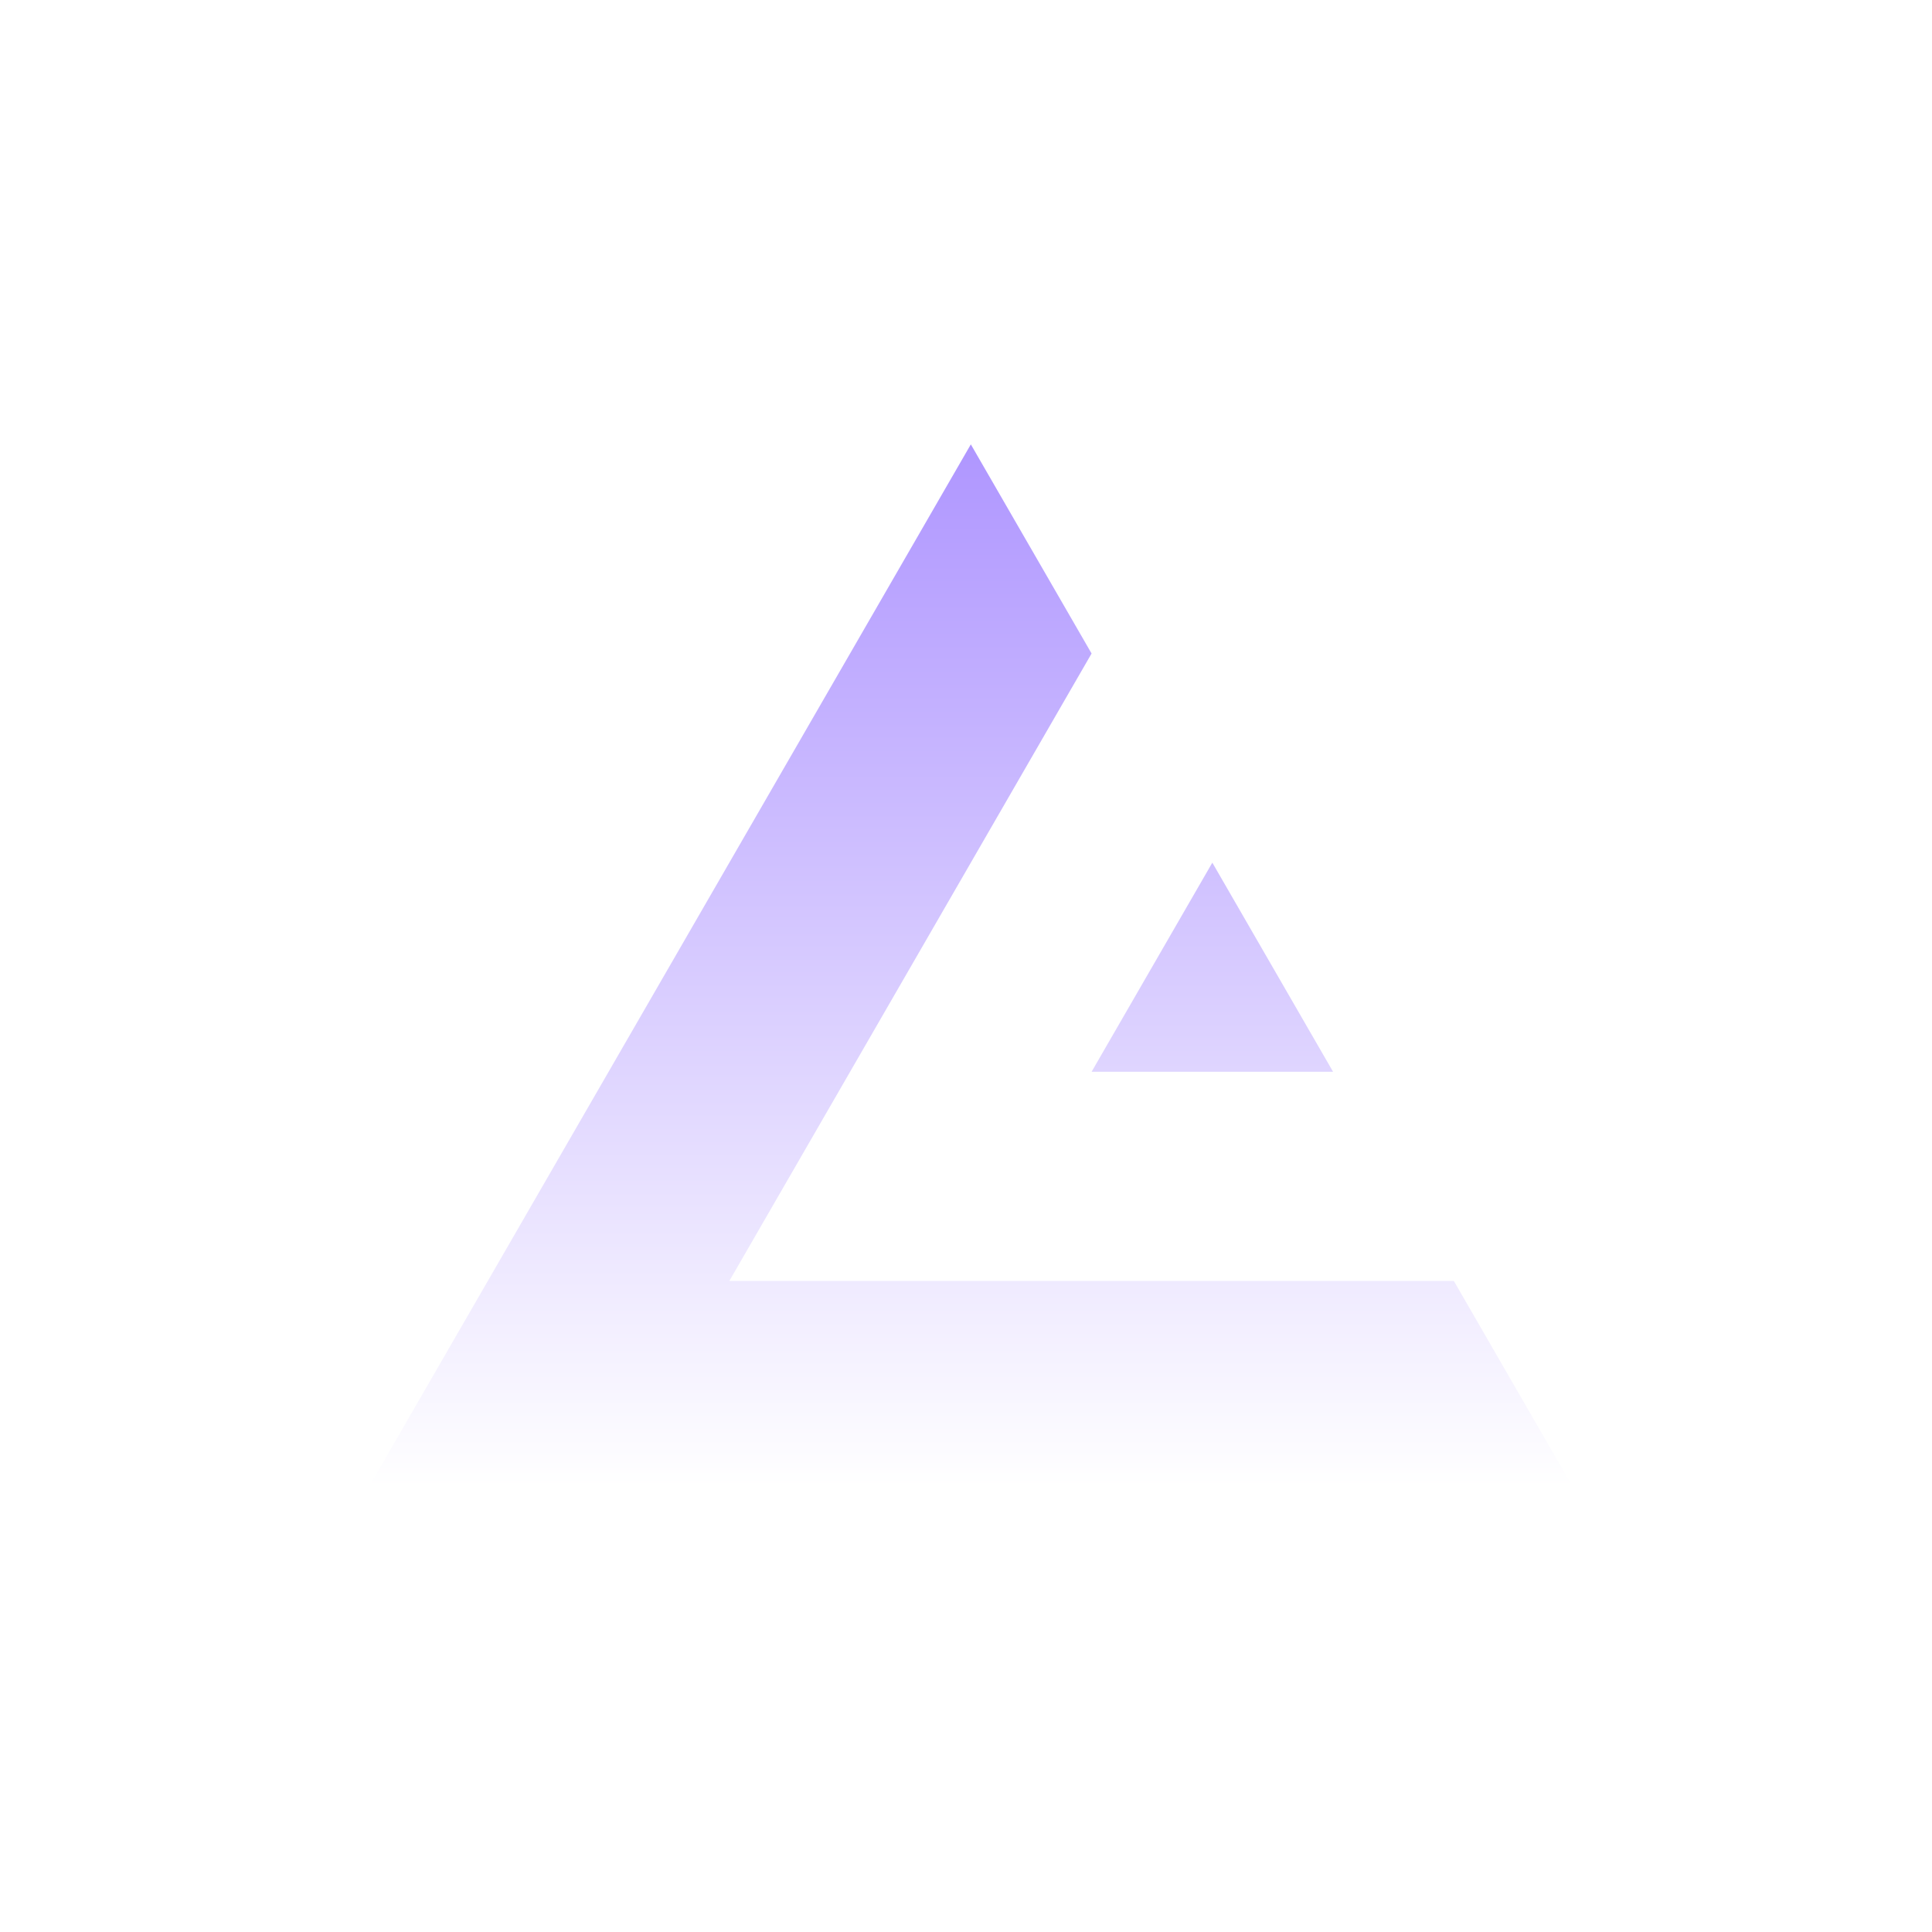 <svg width="200" height="200" viewBox="0 0 200 200" fill="none" xmlns="http://www.w3.org/2000/svg">
<g filter="url(#filter0_di_1_4726)">
<path d="M113 67.651L75.5 132.603H150.5L163 154.254H38L100.5 46L113 67.651ZM138 110.952H113L125.5 89.302L138 110.952Z" fill="url(#paint0_linear_1_4726)"/>
</g>
<defs>
<filter id="filter0_di_1_4726" x="28" y="36" width="145" height="128.254" filterUnits="userSpaceOnUse" color-interpolation-filters="sRGB">
<feFlood flood-opacity="0" result="BackgroundImageFix"/>
<feColorMatrix in="SourceAlpha" type="matrix" values="0 0 0 0 0 0 0 0 0 0 0 0 0 0 0 0 0 0 127 0" result="hardAlpha"/>
<feOffset/>
<feGaussianBlur stdDeviation="5"/>
<feComposite in2="hardAlpha" operator="out"/>
<feColorMatrix type="matrix" values="0 0 0 0 0.686 0 0 0 0 0.588 0 0 0 0 1 0 0 0 1 0"/>
<feBlend mode="normal" in2="BackgroundImageFix" result="effect1_dropShadow_1_4726"/>
<feBlend mode="normal" in="SourceGraphic" in2="effect1_dropShadow_1_4726" result="shape"/>
<feColorMatrix in="SourceAlpha" type="matrix" values="0 0 0 0 0 0 0 0 0 0 0 0 0 0 0 0 0 0 127 0" result="hardAlpha"/>
<feOffset/>
<feGaussianBlur stdDeviation="2.5"/>
<feComposite in2="hardAlpha" operator="arithmetic" k2="-1" k3="1"/>
<feColorMatrix type="matrix" values="0 0 0 0 0.686 0 0 0 0 0.588 0 0 0 0 1 0 0 0 1 0"/>
<feBlend mode="normal" in2="shape" result="effect2_innerShadow_1_4726"/>
</filter>
<linearGradient id="paint0_linear_1_4726" x1="101" y1="46" x2="101" y2="154" gradientUnits="userSpaceOnUse">
<stop offset="0" stop-color="#AF96FF"/>
<stop offset="1" stop-color="white"/>
</linearGradient>
</defs>
</svg>
